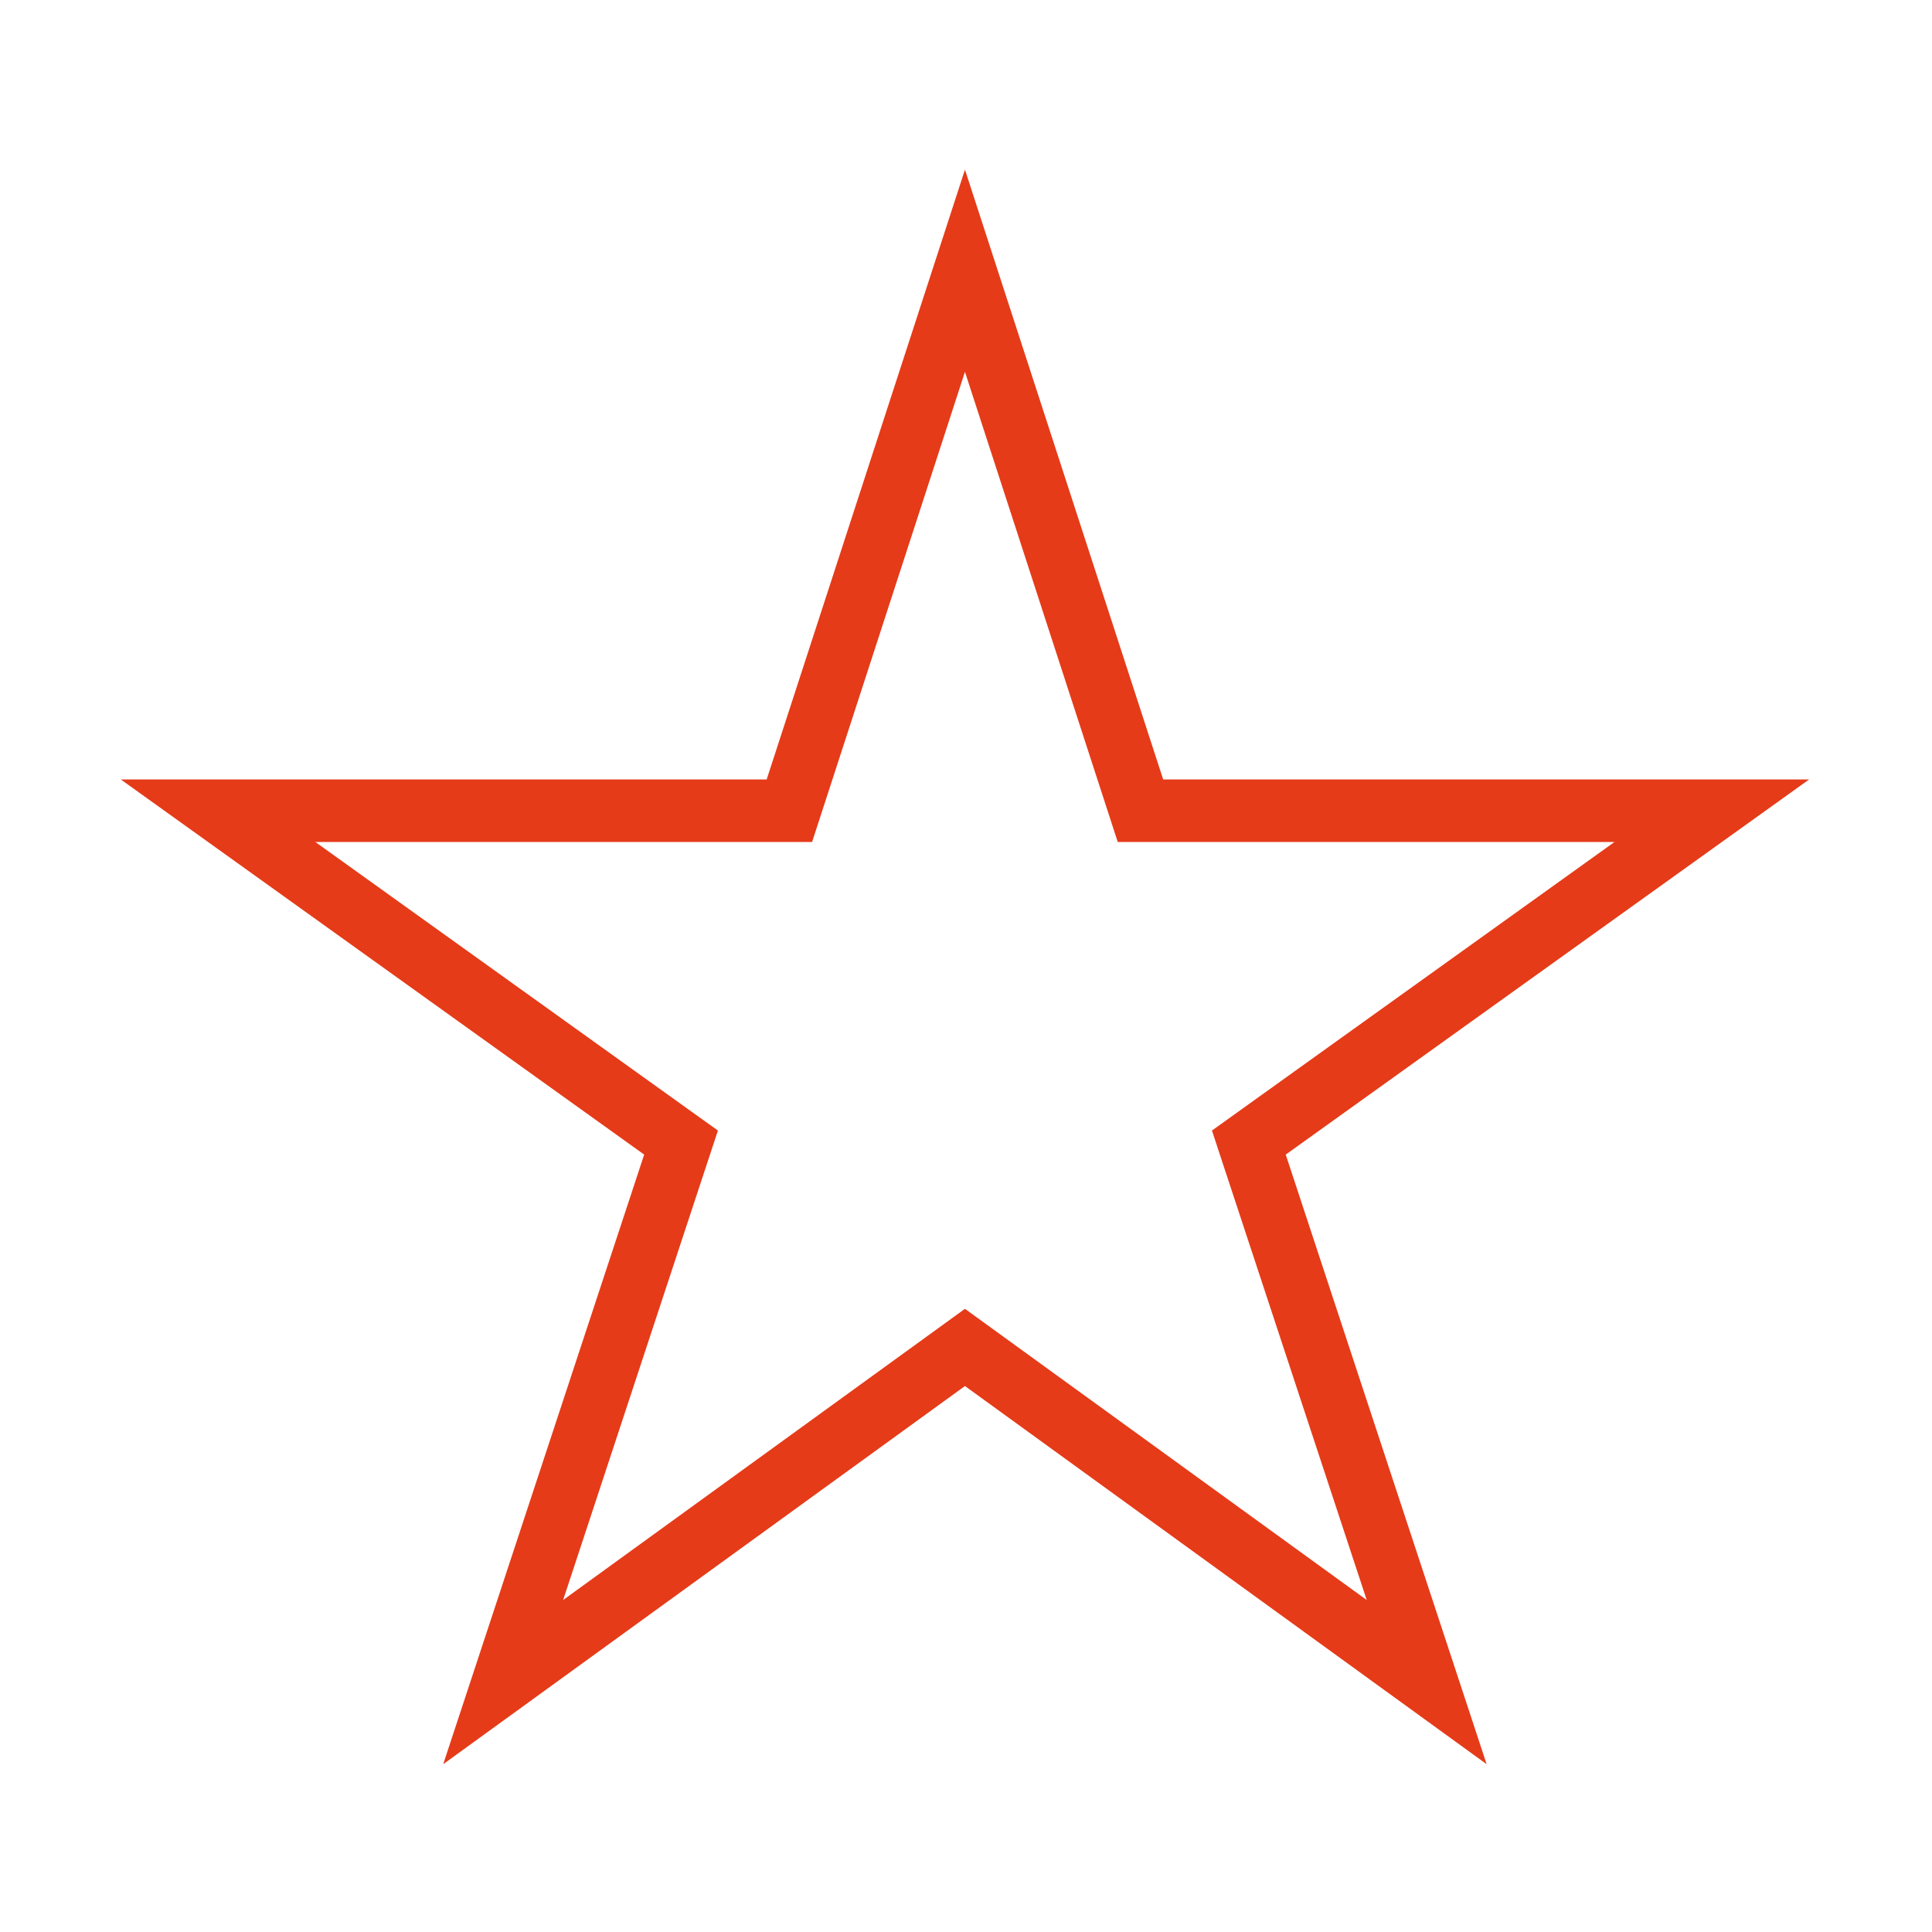 <?xml version="1.0" standalone="no"?><!DOCTYPE svg PUBLIC "-//W3C//DTD SVG 1.1//EN" "http://www.w3.org/Graphics/SVG/1.1/DTD/svg11.dtd"><svg t="1562152842784" class="icon" viewBox="0 0 1024 1024" version="1.1" xmlns="http://www.w3.org/2000/svg" p-id="5399" xmlns:xlink="http://www.w3.org/1999/xlink" width="200" height="200"><defs><style type="text/css"></style></defs><path d="M616.505 413.118l-105.06-323.21-105.093 323.21H64.012L341.424 611.96 234.907 935.065l276.538-200.437L787.95 935.065 681.466 611.961l277.412-198.842H616.505z m33.468 209.216l74.41 225.698-193.486-140.235-19.452-14.096-19.451 14.096-193.52 140.235 74.411-225.698 7.638-23.126-19.808-14.177-193.584-138.77h263.301l7.444-22.9 73.57-226.273 73.536 226.273 7.444 22.9h263.301l-193.584 138.77-19.775 14.177 7.605 23.126z" p-id="5400" fill="#e53b19"></path></svg>